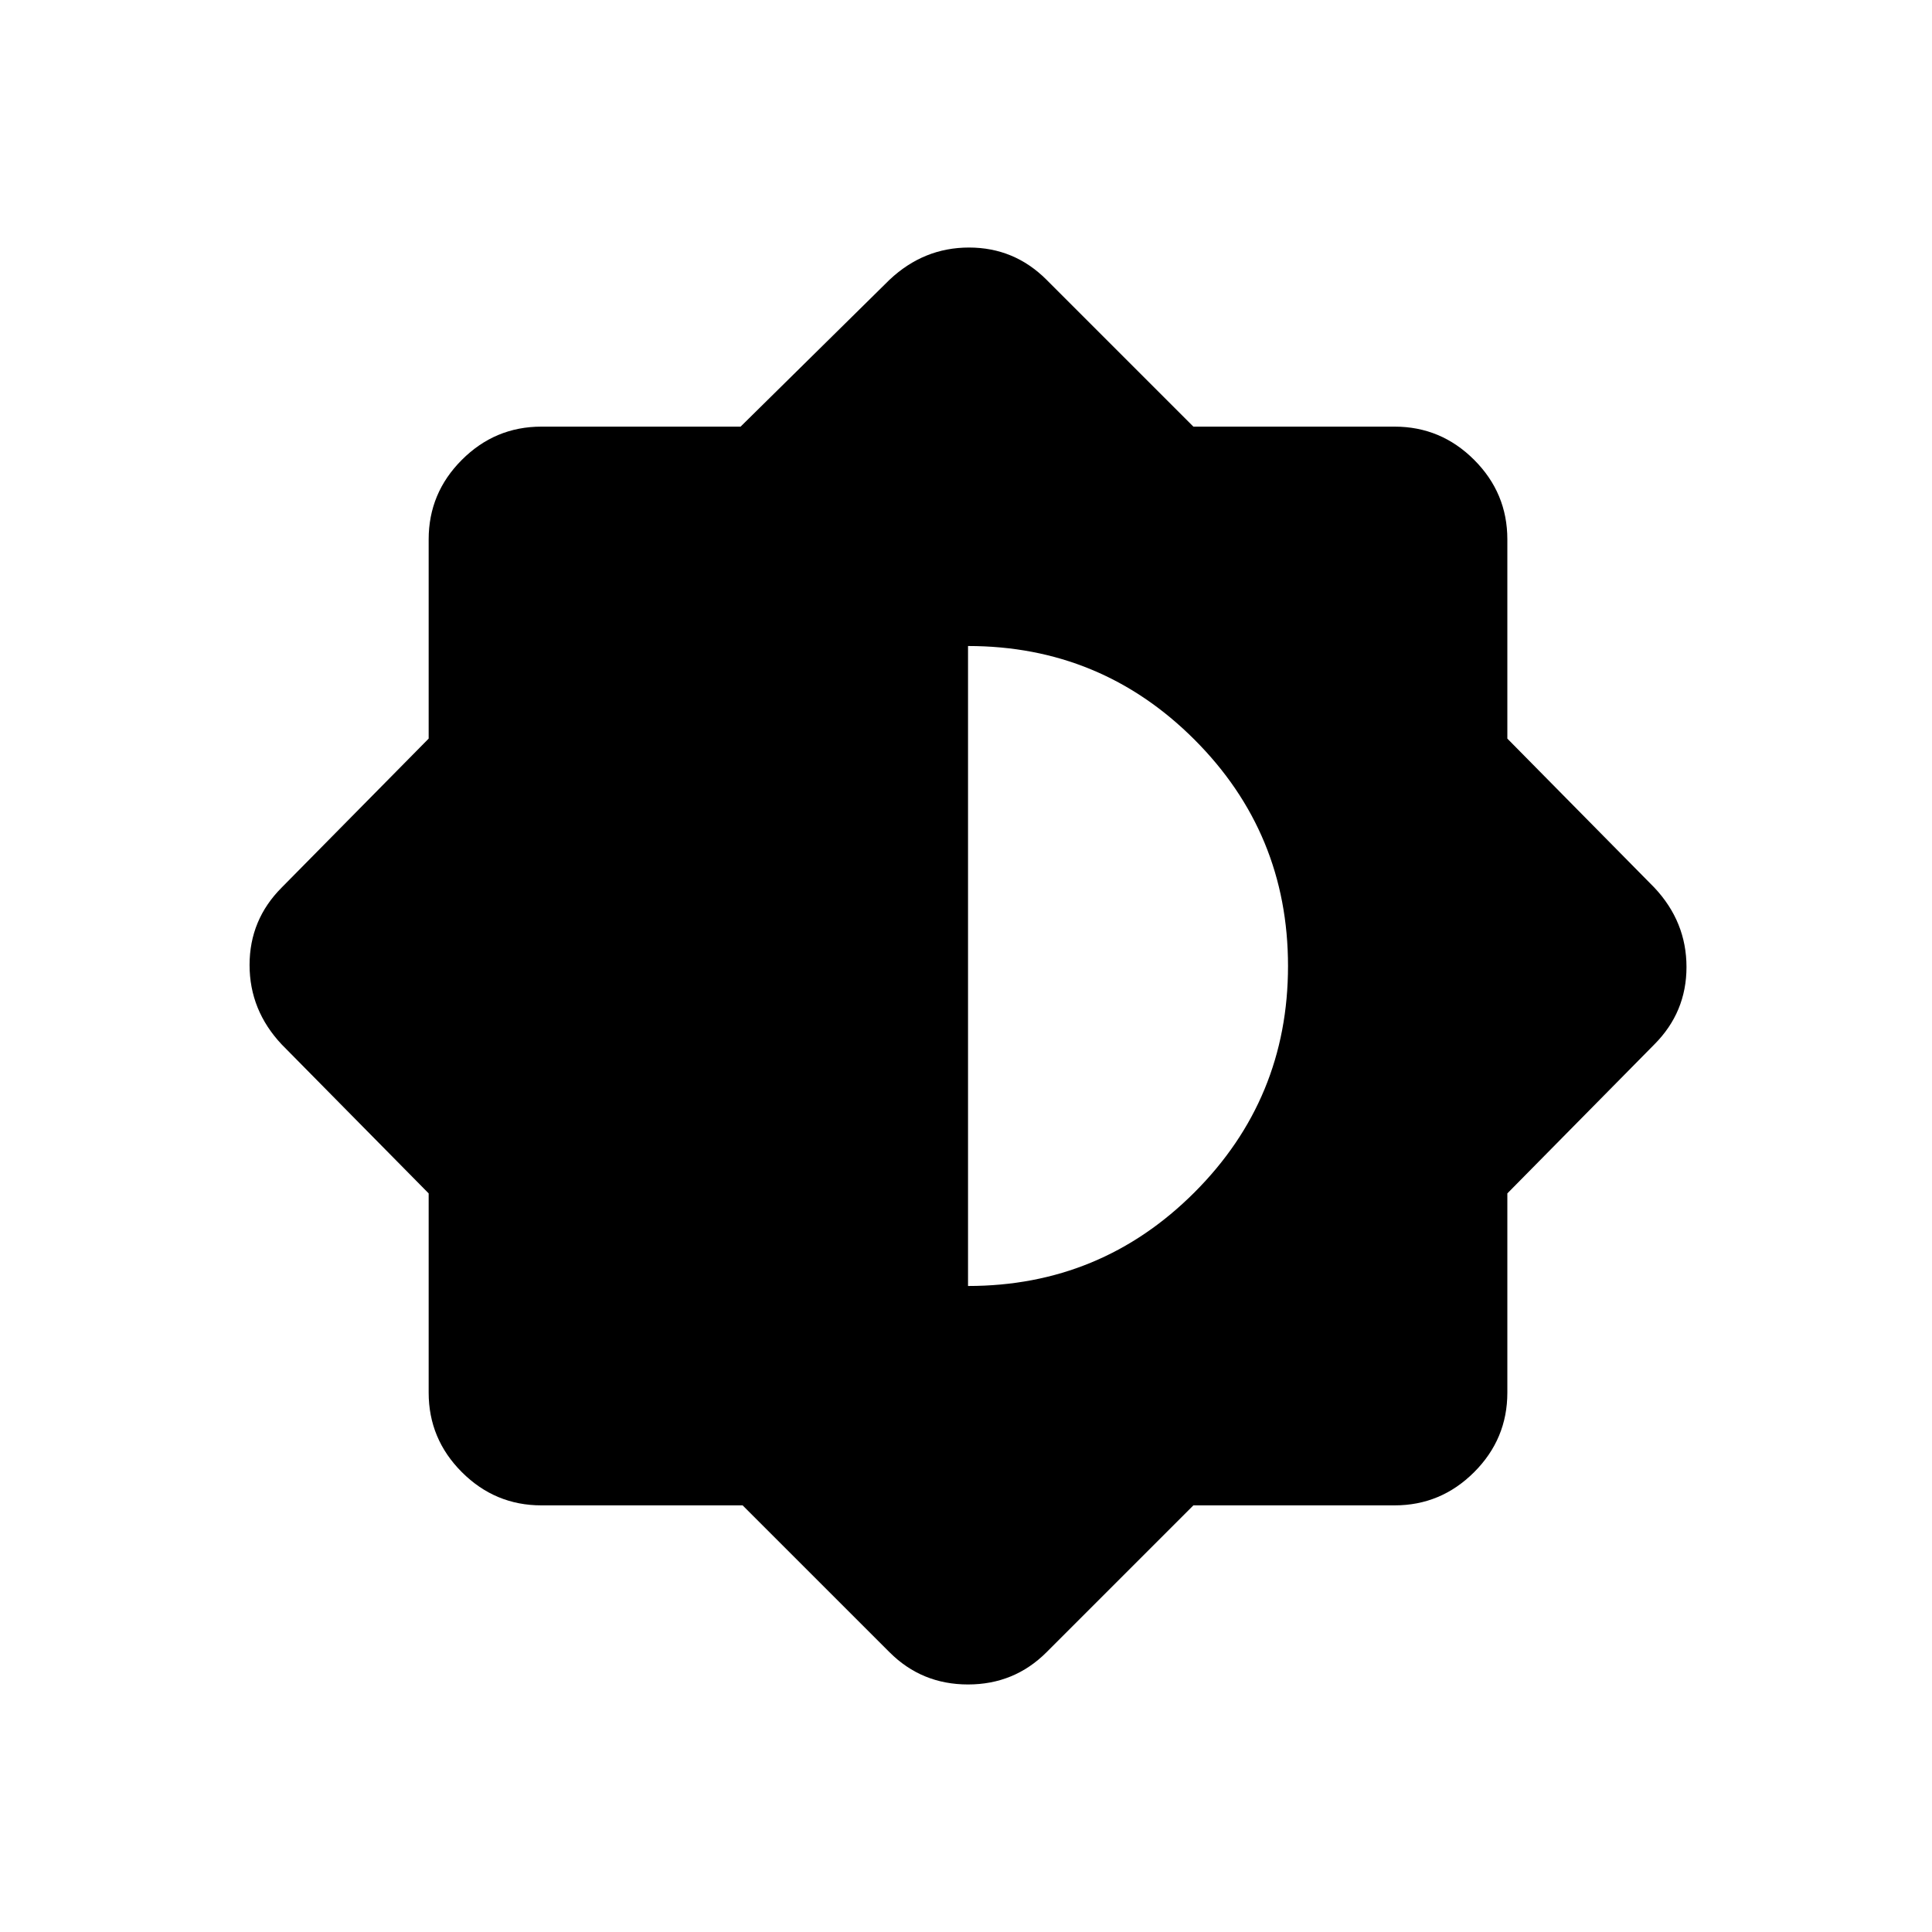 <svg xmlns="http://www.w3.org/2000/svg" height="40" width="40"><path d="M15.375 31.167H11.208Q10.25 31.167 9.562 30.479Q8.875 29.792 8.875 28.833V24.708L5.833 21.625Q5.167 20.917 5.167 19.979Q5.167 19.042 5.833 18.375L8.875 15.292V11.167Q8.875 10.208 9.562 9.521Q10.25 8.833 11.208 8.833H15.333L18.417 5.792Q19.125 5.125 20.062 5.125Q21 5.125 21.667 5.792L24.708 8.833H28.875Q29.833 8.833 30.521 9.521Q31.208 10.208 31.208 11.167V15.292L34.25 18.375Q34.917 19.083 34.917 20.021Q34.917 20.958 34.25 21.625L31.208 24.708V28.833Q31.208 29.792 30.521 30.479Q29.833 31.167 28.875 31.167H24.708L21.667 34.208Q21 34.875 20.042 34.875Q19.083 34.875 18.417 34.208ZM20.042 26.625Q22.792 26.625 24.729 24.688Q26.667 22.75 26.667 20Q26.667 17.25 24.729 15.312Q22.792 13.375 20.042 13.375Z"/></svg>